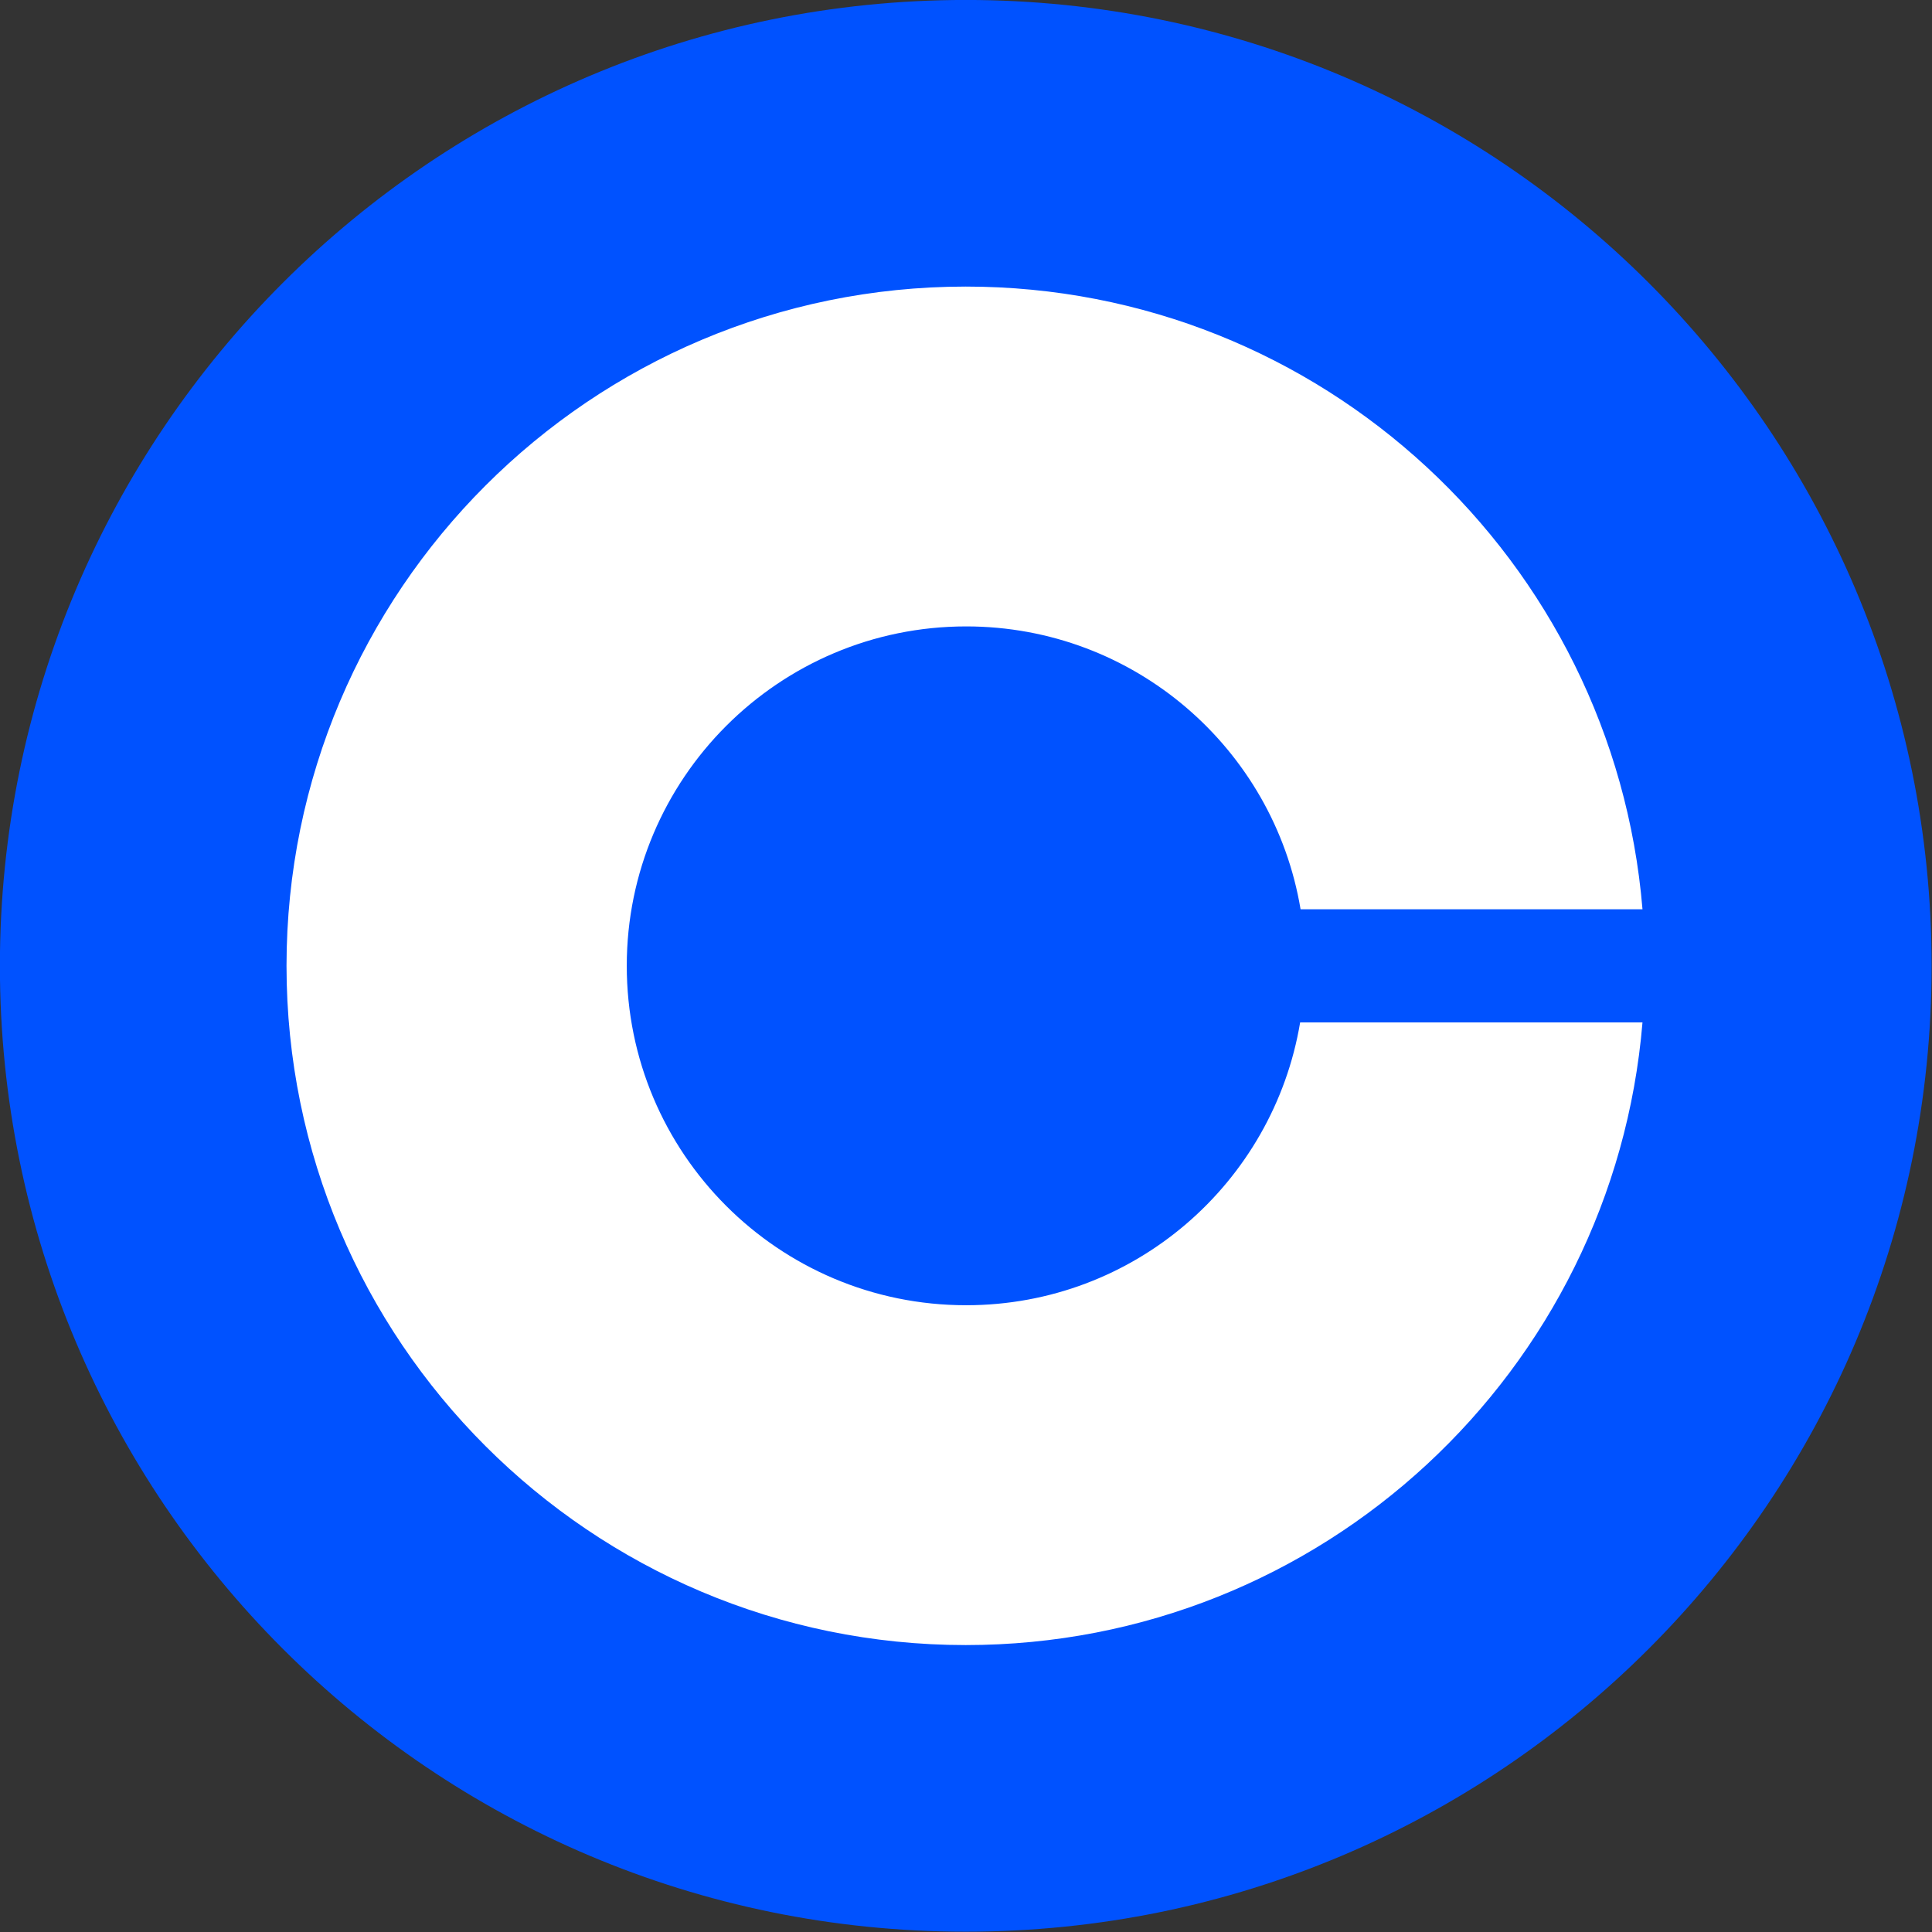 <?xml version="1.0" encoding="UTF-8" standalone="no"?>
<!DOCTYPE svg PUBLIC "-//W3C//DTD SVG 1.1//EN" "http://www.w3.org/Graphics/SVG/1.1/DTD/svg11.dtd">
<svg width="100%" height="100%" viewBox="0 0 900 900" version="1.1" xmlns="http://www.w3.org/2000/svg" xmlns:xlink="http://www.w3.org/1999/xlink" xml:space="preserve" xmlns:serif="http://www.serif.com/" style="fill-rule:evenodd;clip-rule:evenodd;stroke-linejoin:round;stroke-miterlimit:2;">
    <rect x="0" y="0" width="900" height="900" fill="#333333" stroke="none"/>
    <g transform="matrix(1.952,0,0,1.952,-330.521,-134.902)">
        <path d="M399.8,69.1C527.1,69.1 630.3,172.3 630.3,299.6C630.3,426.9 527.1,530.1 399.8,530.1C272.5,530.1 169.3,426.9 169.3,299.6C169.3,172.3 272.5,69.1 399.8,69.1Z" style="fill:rgb(0,82,255);fill-rule:nonzero;"/>
    </g>
    <g transform="matrix(1.952,0,0,1.952,-330.521,-134.902)">
        <path d="M399.9,380.6C355.1,380.6 318.9,344.3 318.9,299.6C318.9,254.9 355.2,218.6 399.9,218.6C440,218.6 473.3,247.8 479.7,286.1L561.3,286.1C554.4,202.9 484.8,137.5 399.8,137.5C310.3,137.5 237.7,210.1 237.7,299.6C237.7,389.1 310.3,461.7 399.8,461.7C484.8,461.7 554.4,396.3 561.3,313.1L479.6,313.1C473.2,351.4 440,380.6 399.9,380.6Z" style="fill:white;fill-rule:nonzero;"/>
    </g>
</svg>
